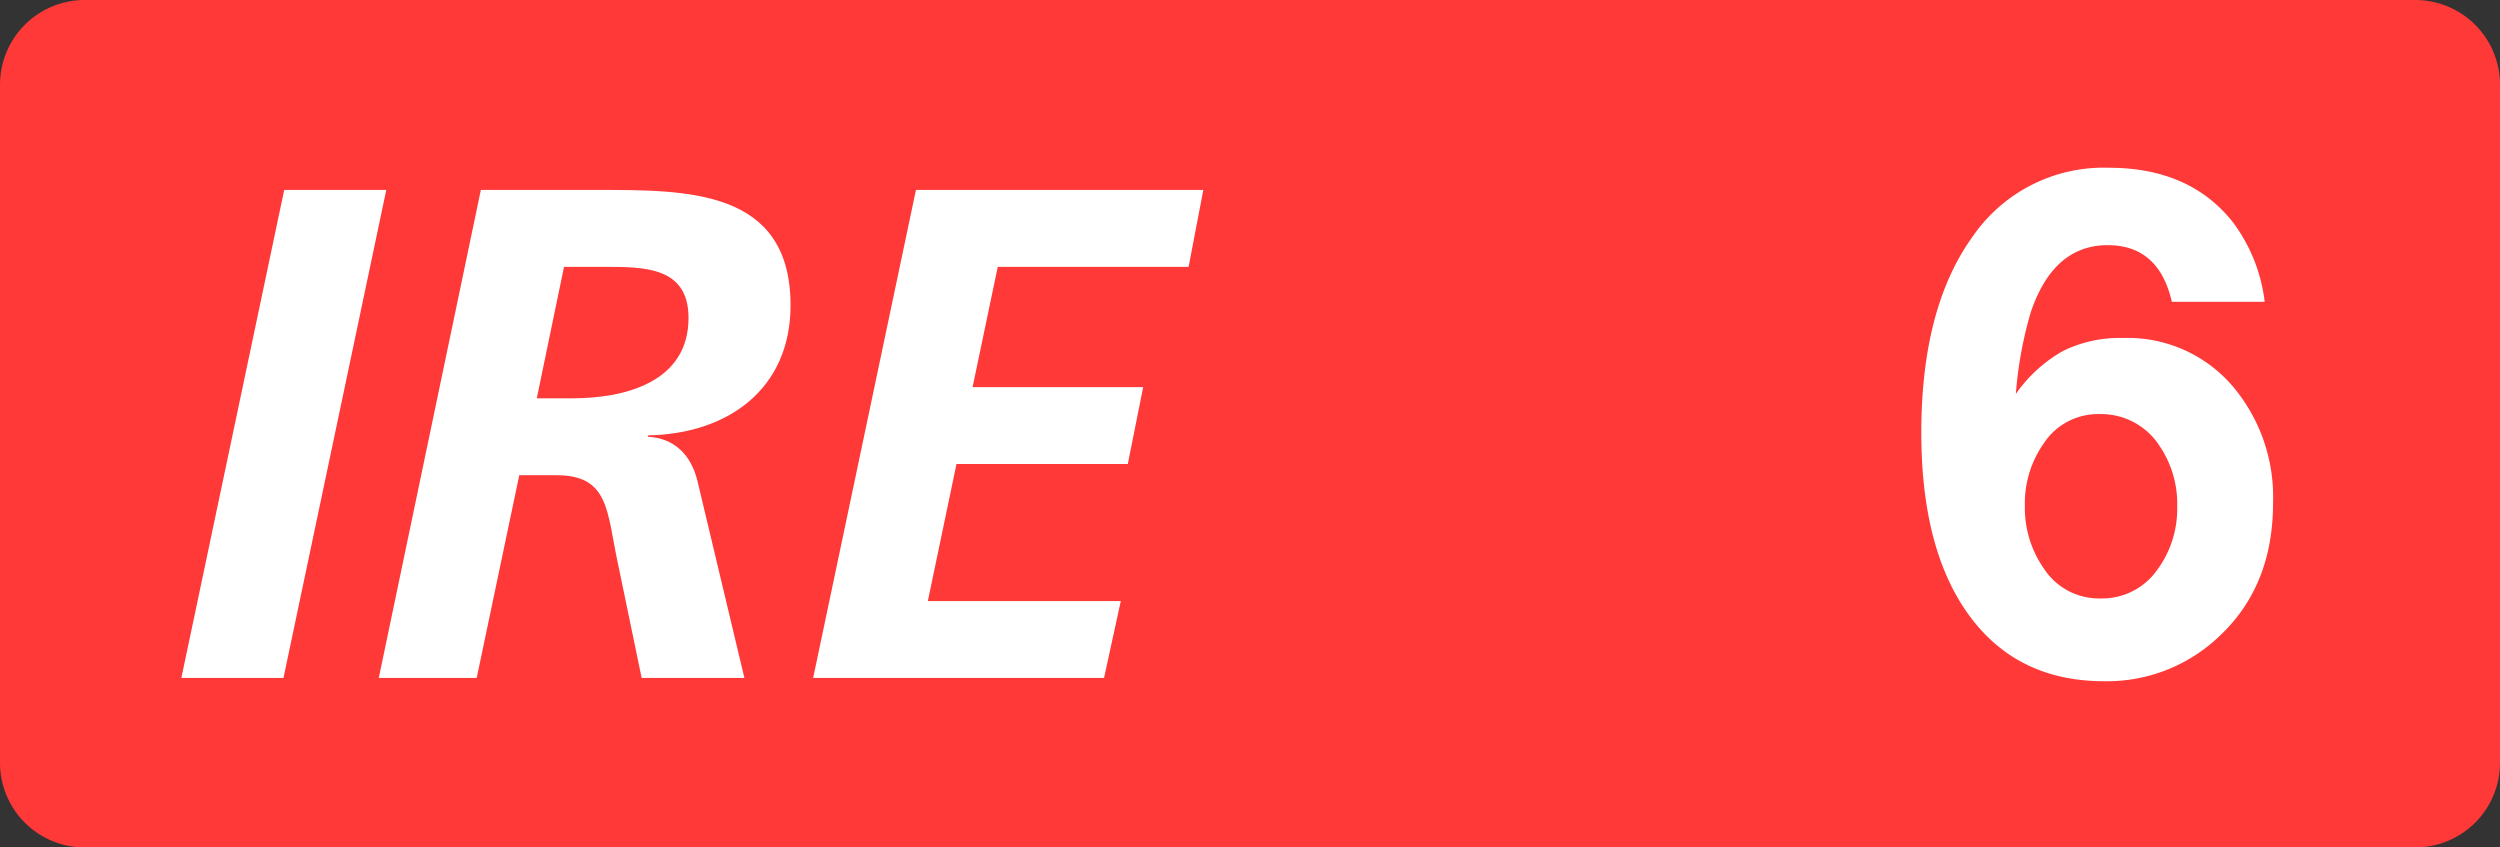 <svg class="color-immutable" xmlns="http://www.w3.org/2000/svg" width="59" height="20" fill="none" viewBox="0 0 59 20"><rect x="0" y="0" width="59" height="20" fill="#333333" stroke="none"/><g clip-path="url(#a)"><path fill="#FF3838" fill-rule="evenodd" d="M2 0a2 2 0 0 0-2 2v16a2 2 0 0 0 2 2h55a2 2 0 0 0 2-2V2a2 2 0 0 0-2-2z" clip-rule="evenodd"/><path fill="#fff" fill-rule="evenodd" d="M51.256 7.123h2.191a3.9 3.9 0 0 0-.748-1.875q-1.017-1.29-2.933-1.289a3.75 3.75 0 0 0-3.209 1.621q-1.215 1.678-1.214 4.636 0 2.769 1.135 4.315 1.135 1.545 3.178 1.546a3.84 3.84 0 0 0 2.727-1.068q1.261-1.185 1.261-3.14a4.05 4.05 0 0 0-.938-2.737 3.26 3.26 0 0 0-2.609-1.155 3 3 0 0 0-1.415.309c-.44.25-.82.595-1.108 1.012a9.3 9.3 0 0 1 .355-1.938q.536-1.574 1.813-1.574 1.206 0 1.514 1.337m-3.027 3.346a1.53 1.53 0 0 1 1.316-.696 1.64 1.64 0 0 1 1.411.736c.291.425.44.931.426 1.447a2.43 2.43 0 0 1-.473 1.495 1.59 1.59 0 0 1-1.332.672 1.55 1.55 0 0 1-1.34-.703 2.5 2.5 0 0 1-.45-1.48 2.46 2.46 0 0 1 .442-1.471" clip-rule="evenodd"/><path fill="#fff" d="M4.28 16 6.707 4.483h2.409L6.69 16zM8.939 16l2.409-11.517h2.722c2.129 0 4.587-.033 4.587 2.723 0 1.98-1.485 3.036-3.366 3.069v.032c.627.034 1.023.43 1.172 1.057L17.568 16h-2.425l-.561-2.706c-.264-1.22-.198-2.079-1.452-2.079h-.875L11.25 16zm4.372-9.702L12.668 9.4h.841c1.238 0 2.74-.38 2.74-1.897 0-1.205-1.04-1.205-1.98-1.205zM19.19 16l2.426-11.517h6.782l-.347 1.815h-4.504l-.594 2.838h4.026l-.363 1.815h-4.043l-.676 3.234h4.554L26.055 16z"/></g><defs><clipPath id="a"><path fill="#fff" d="M0 0h59v20H0z"/></clipPath></defs></svg>